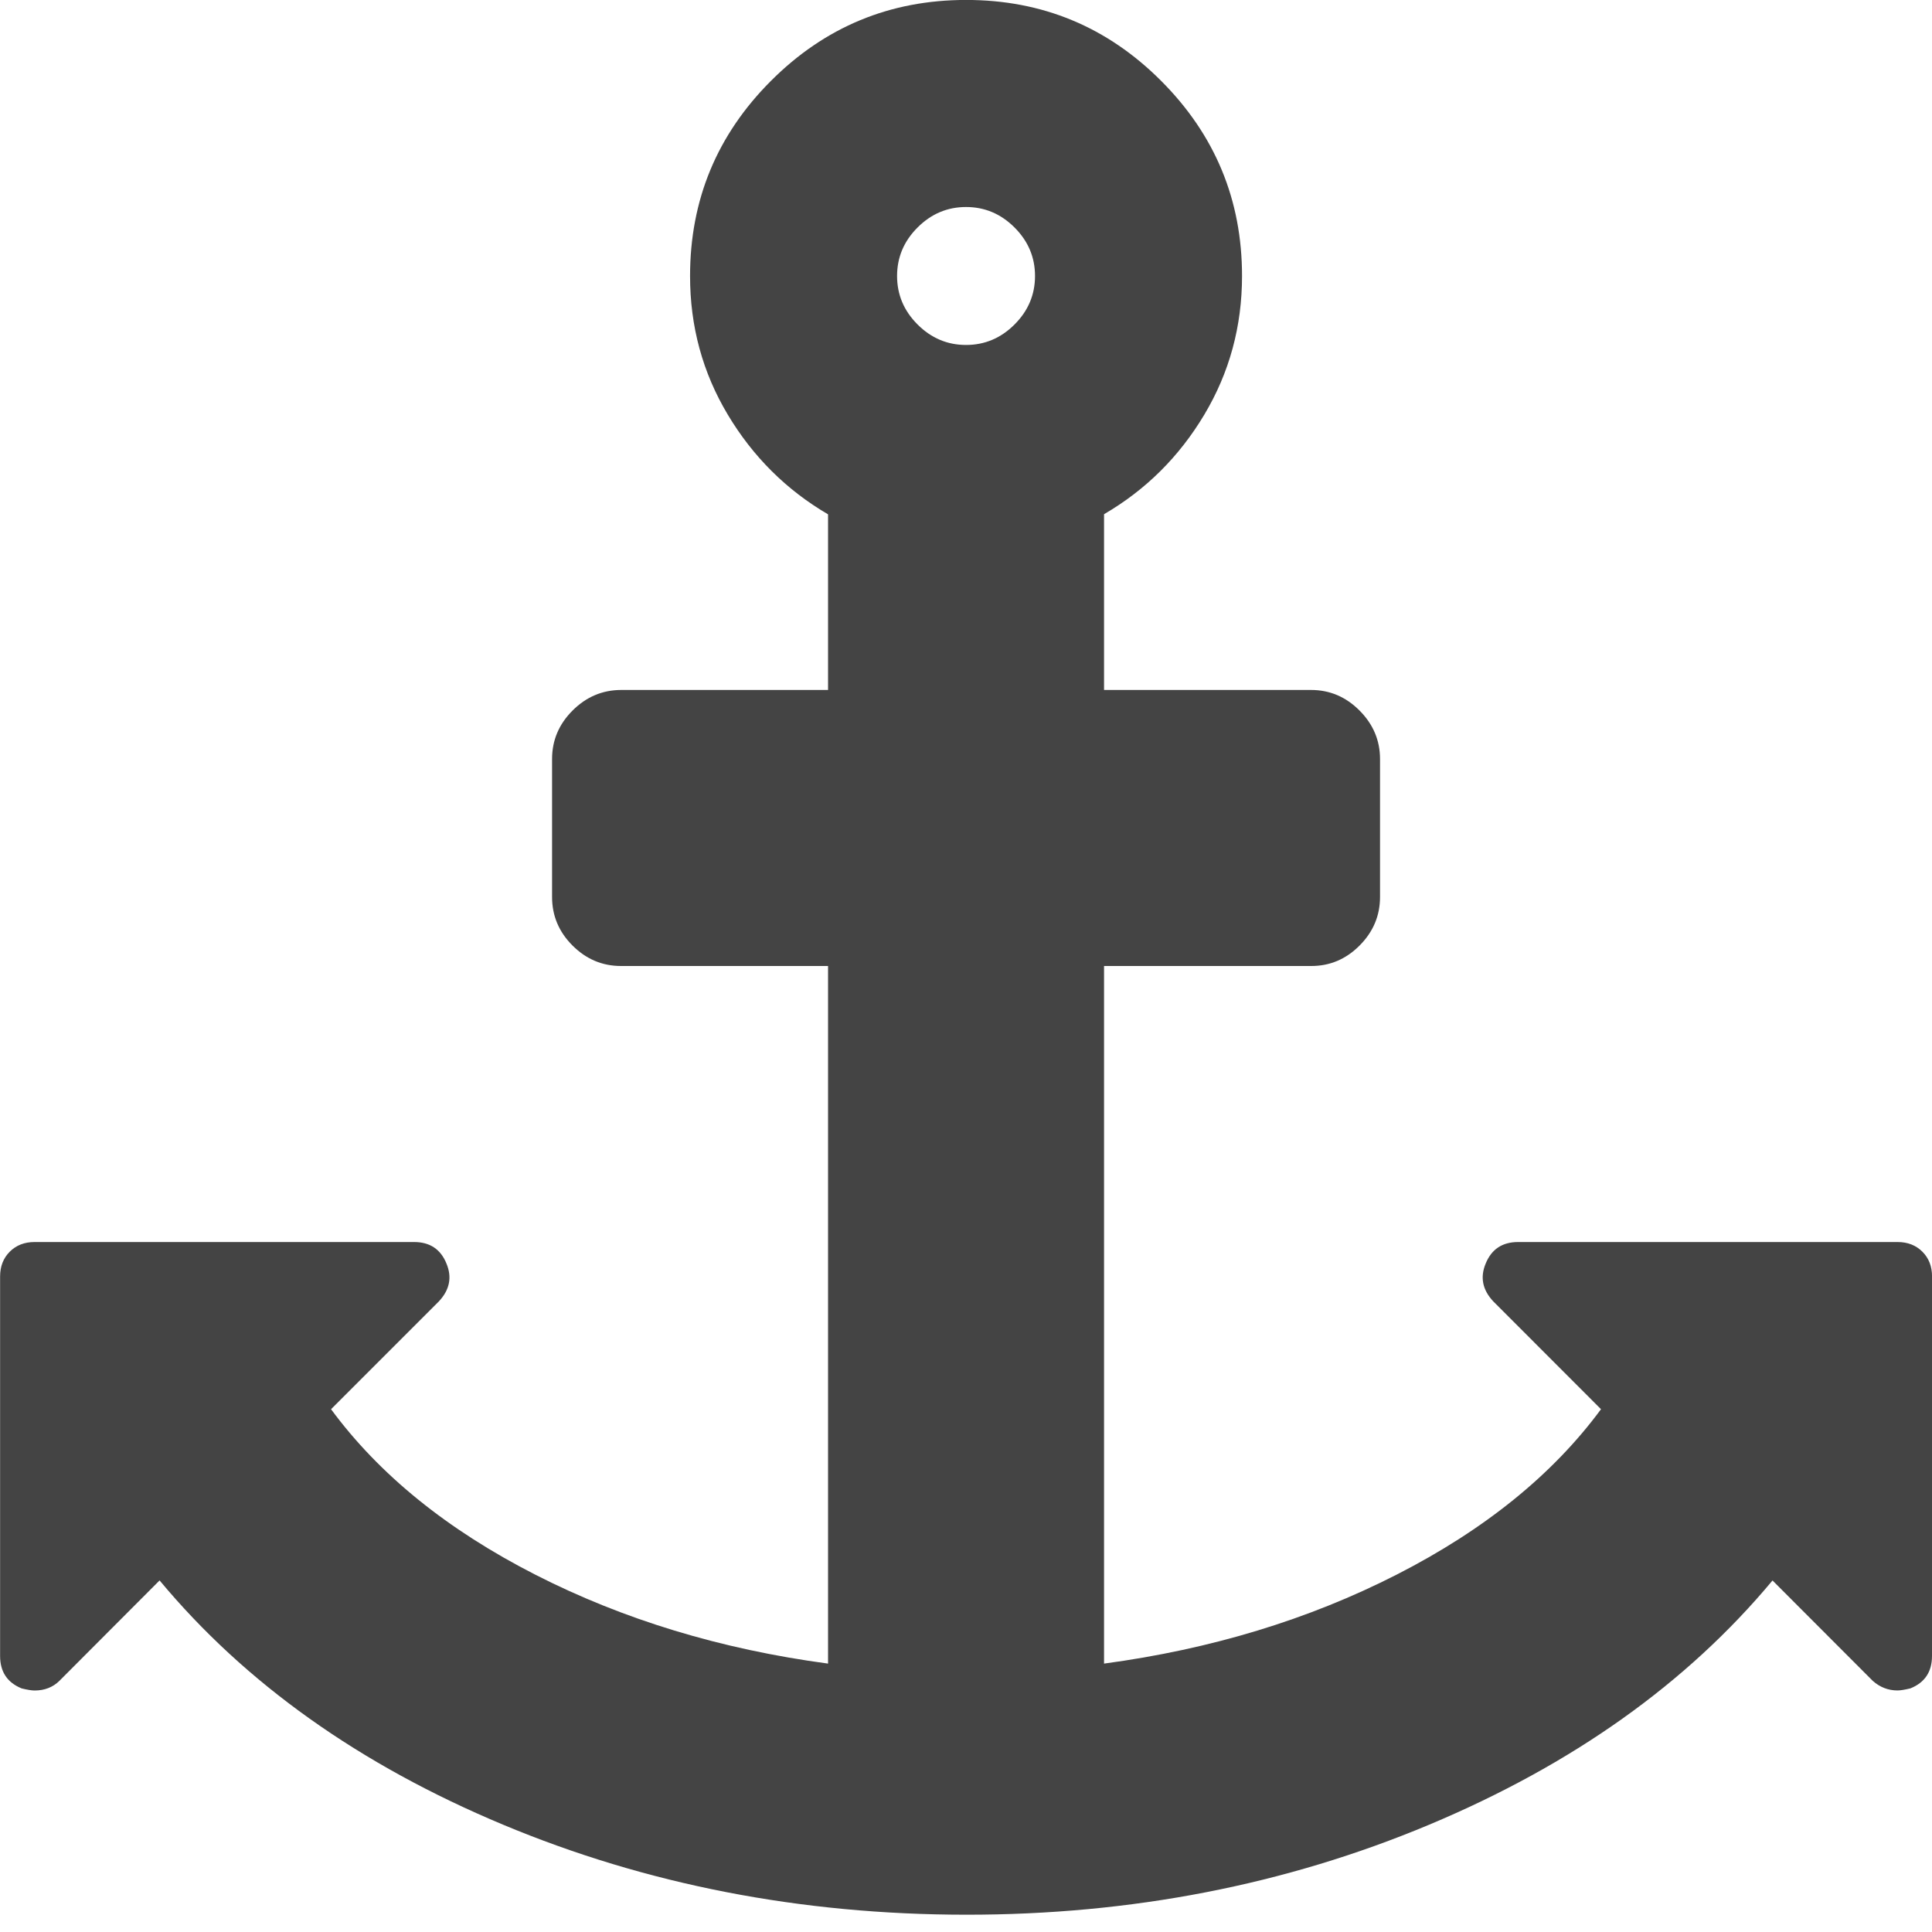 <?xml version="1.0"?><svg xmlns="http://www.w3.org/2000/svg" width="40" height="40" viewBox="0 0 40 40"><path fill="#444" d="m21.429 5.714q0-0.58-0.424-1.004t-1.004-0.424-1.004 0.424-0.424 1.004 0.424 1.004 1.004 0.424 1.004-0.424 0.424-1.004z m18.571 20.714v7.857q0 0.491-0.447 0.671-0.179 0.043-0.267 0.043-0.29 0-0.514-0.2l-2.074-2.077q-2.657 3.191-7.11 5.057t-9.587 1.863-9.586-1.864-7.111-5.057l-2.074 2.079q-0.203 0.2-0.514 0.2-0.09 0-0.267-0.043-0.447-0.181-0.447-0.671v-7.857q0-0.314 0.2-0.514t0.514-0.2h7.857q0.491 0 0.671 0.447 0.177 0.424-0.157 0.781l-2.233 2.233q1.496 2.031 4.229 3.426t6.061 1.841v-14.443h-4.286q-0.58 0-1.004-0.423t-0.424-1.006v-2.857q0-0.579 0.424-1.003t1.004-0.426h4.286v-3.636q-1.294-0.757-2.076-2.064t-0.781-2.871q0-2.364 1.674-4.039t4.04-1.676 4.04 1.676 1.674 4.039q0 1.564-0.781 2.871t-2.076 2.061v3.639h4.286q0.58 0 1.004 0.426t0.424 1.003v2.857q0 0.581-0.424 1.006t-1.004 0.423h-4.286v14.443q3.326-0.447 6.06-1.843t4.229-3.424l-2.231-2.233q-0.334-0.357-0.157-0.781 0.181-0.447 0.671-0.447h7.857q0.314 0 0.514 0.2t0.2 0.514z"></path></svg>